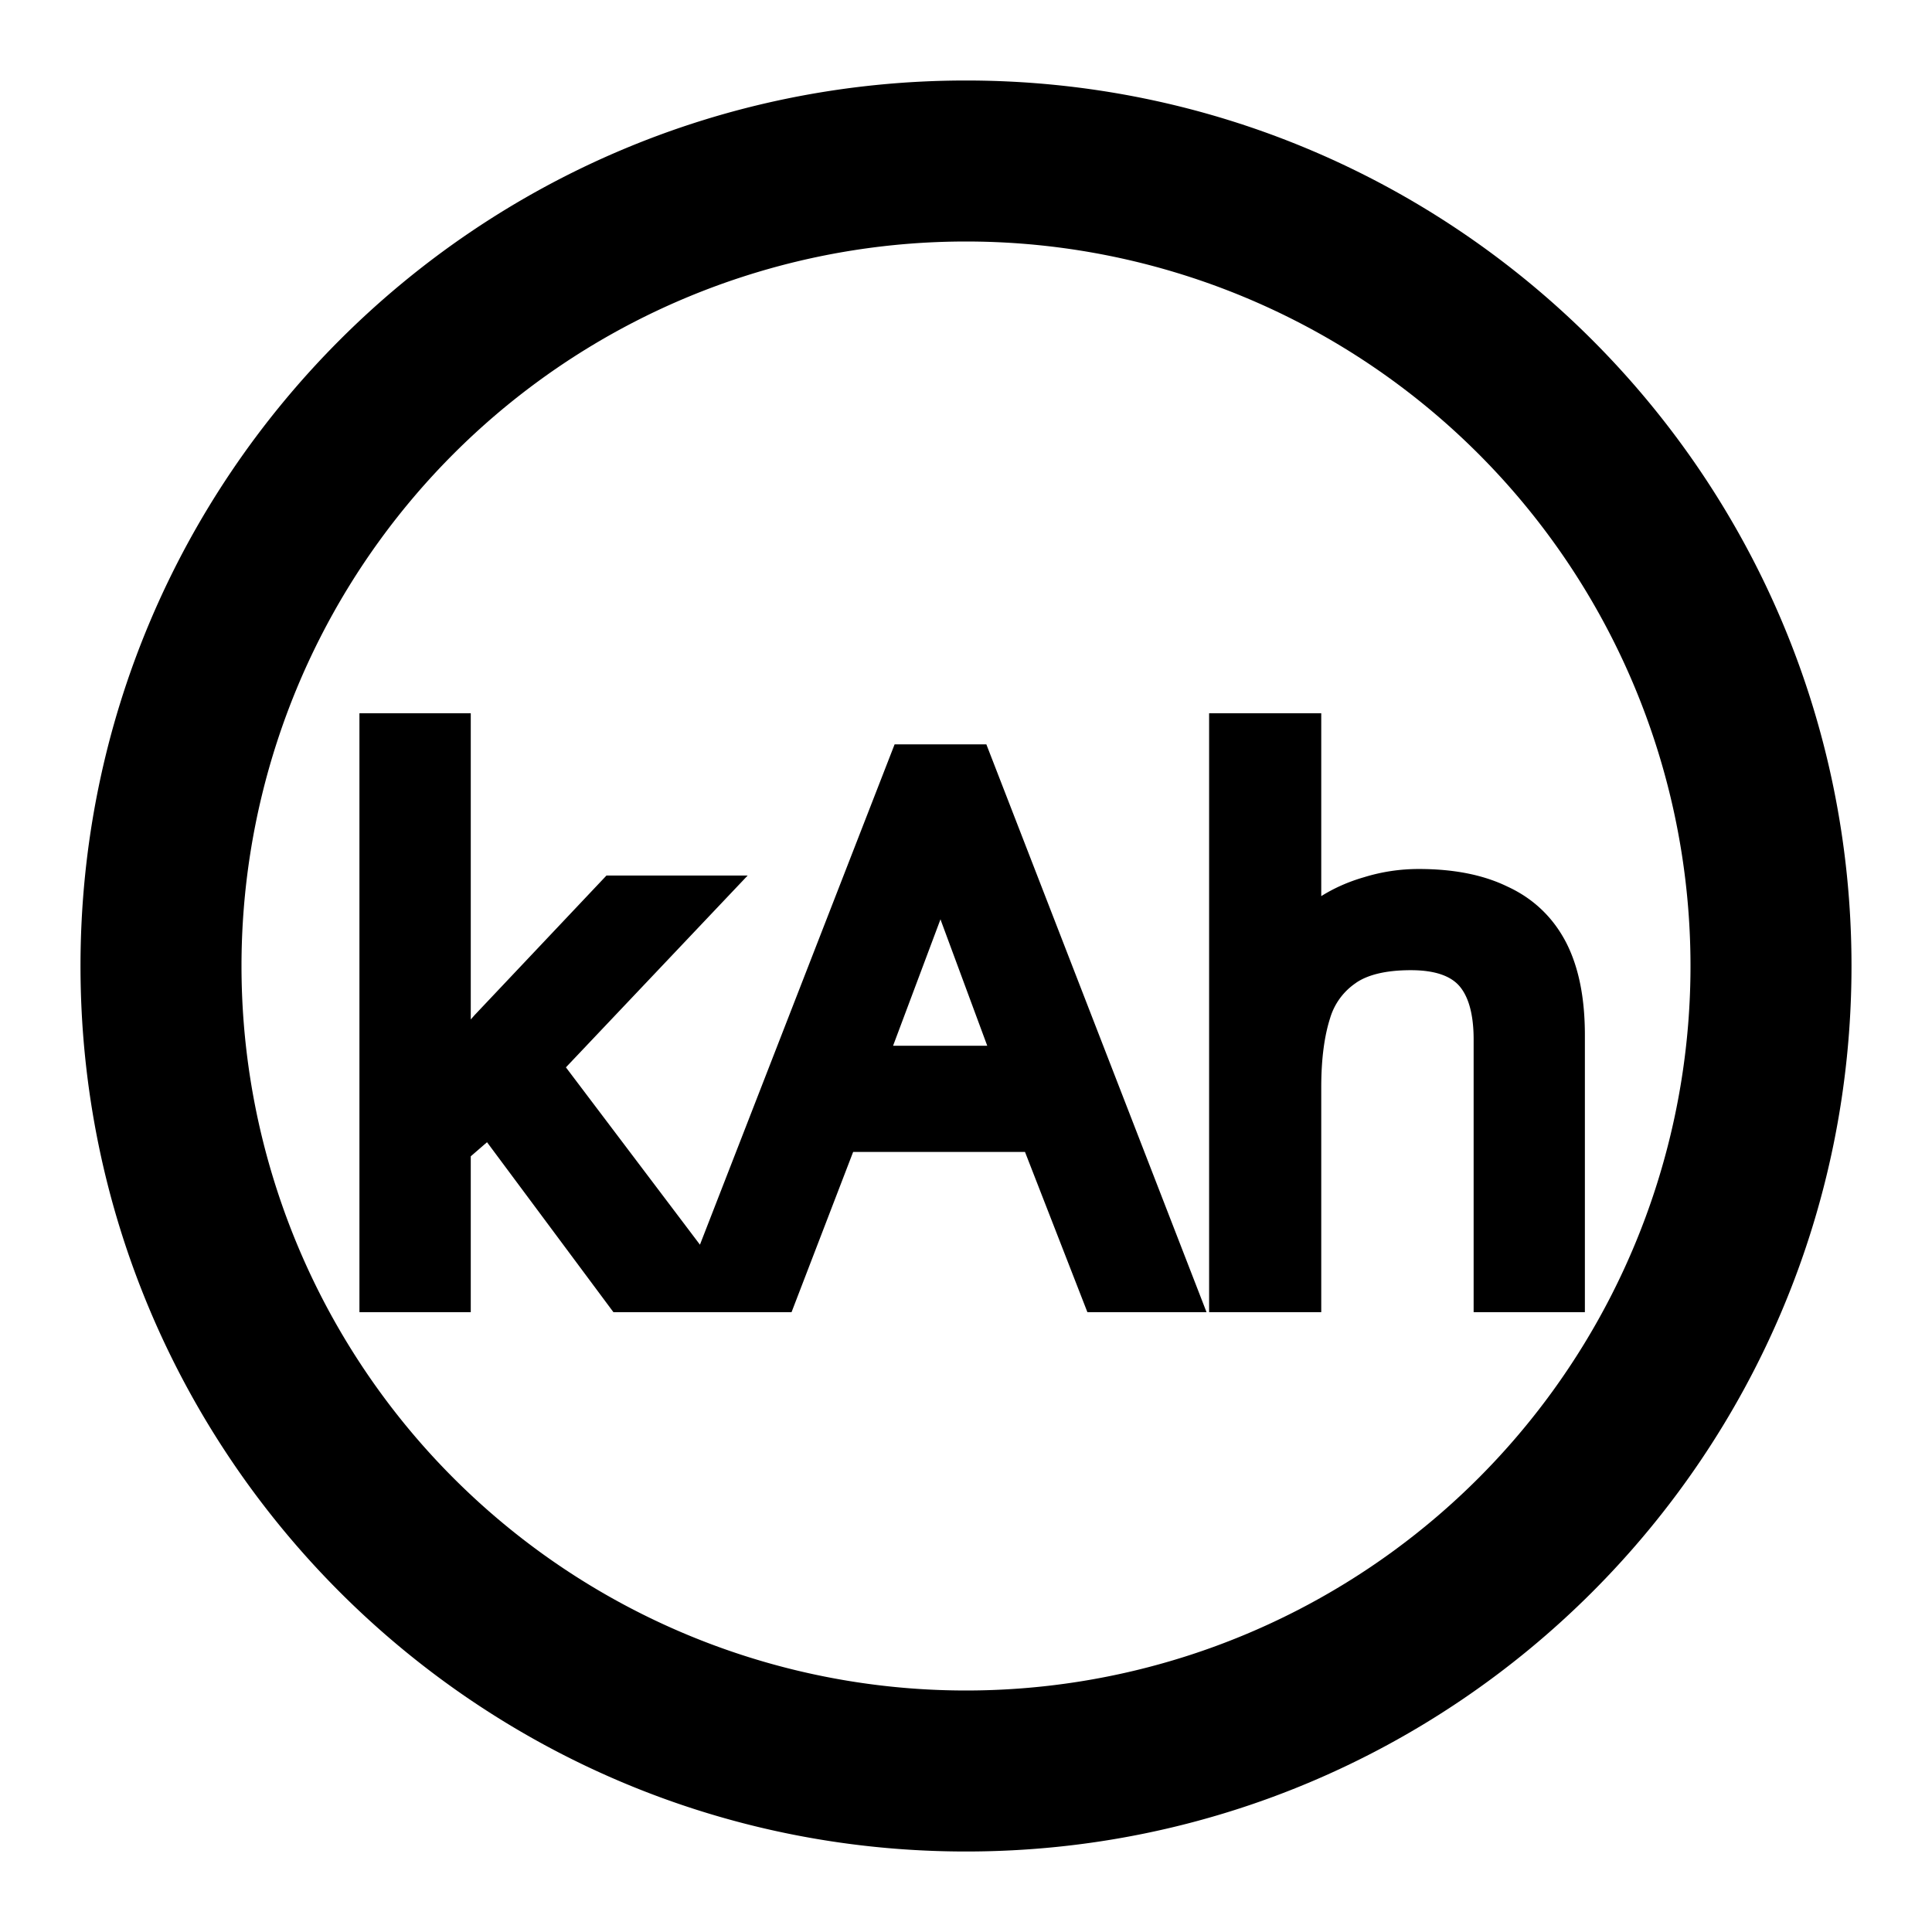 <?xml version="1.0" standalone="no"?><svg xmlns="http://www.w3.org/2000/svg" class="icon"  id="Xz-accumulatedKiloampereHour" viewBox="0 0 1024 1024"><path d="M128 512a384 384 0 1 0 768 0 384 384 0 0 0-768 0z m853.333 0c0 259.2-210.133 469.333-469.333 469.333S42.667 771.2 42.667 512 252.8 42.667 512 42.667s469.333 210.133 469.333 469.333zM299.947 565.717l71.04 93.995 103.168-265.173h48.64l116.693 300.928h-63.147l-33.067-84.907h-91.093l-32.64 84.907H325.12l-66.987-90.069-8.619 7.467V695.467H190.507V378.027h59.008v162.304l2.261-2.56 0.213-0.213 69.461-73.515h74.837L299.947 565.717z m400.341-187.691v96.939c6.955-4.352 14.549-7.68 22.699-10.027 9.387-2.901 19.072-4.352 29.013-4.352 17.835 0 33.707 2.859 46.933 9.301 13.781 6.315 24.32 16.384 31.275 29.909 6.827 13.44 9.813 29.952 9.813 48.853V695.467h-58.965v-144.512c0-15.019-3.413-23.765-7.851-28.672-4.096-4.48-11.563-8.064-25.429-8.064-13.952 0-23.125 2.688-28.928 6.613l-0.213 0.171a34.219 34.219 0 0 0-13.653 18.645c-2.987 9.301-4.693 21.419-4.693 36.651V695.467H640.853V378.027h59.392z m-201.813 109.227l-0.341 0.939-0.171 0.427-24.619 65.664h49.92l-24.32-65.707-0.469-1.365z"  ></path></svg>